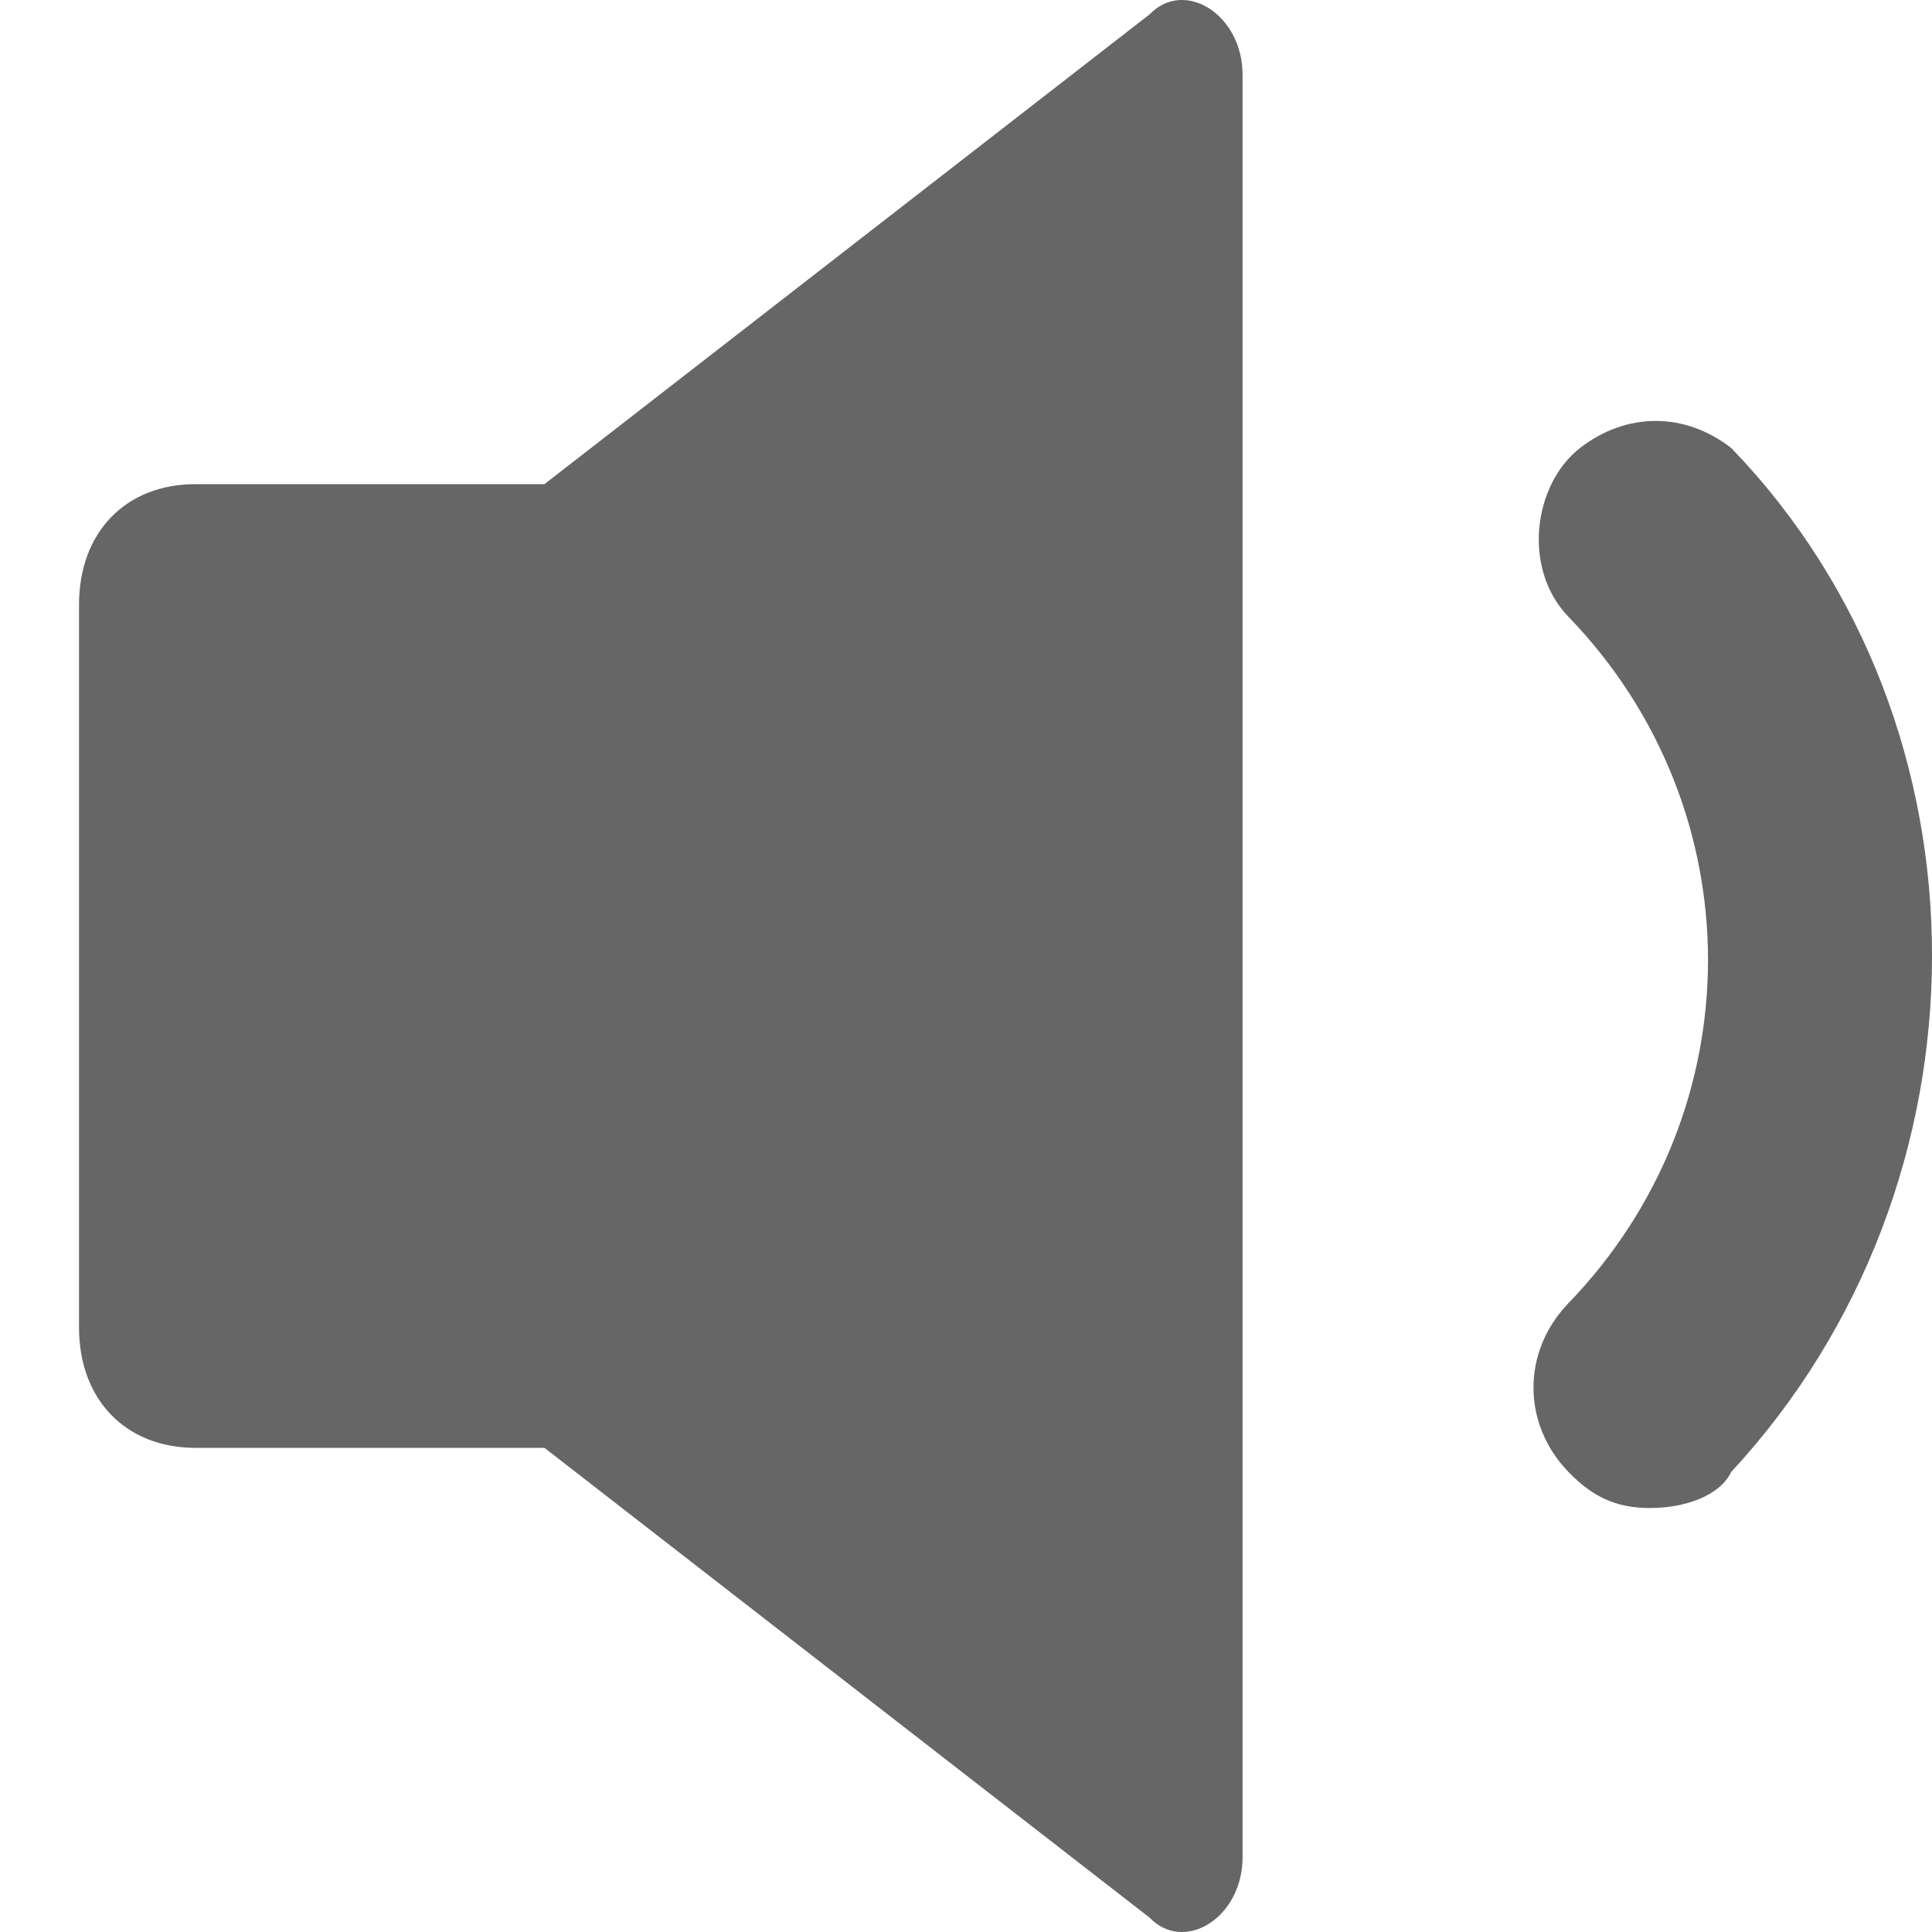 <svg width="20" height="20" viewBox="0 0 20 20" fill="none" xmlns="http://www.w3.org/2000/svg">
<path d="M5.636 14.988L11.9 19.851C12.261 20.225 12.863 19.851 12.863 19.227V0.773C12.863 0.149 12.261 -0.225 11.9 0.149L5.636 5.012M5.636 14.988H2.023C1.3 14.988 0.818 14.489 0.818 13.741V6.259C0.818 5.511 1.3 5.012 2.023 5.012H5.636M17.079 15.611C16.718 15.611 16.477 15.486 16.236 15.237C15.754 14.738 15.754 13.99 16.236 13.491C18.163 11.496 18.163 8.379 16.236 6.384C15.754 5.885 15.875 5.012 16.356 4.638C16.838 4.264 17.441 4.264 17.922 4.638C20.693 7.506 20.693 12.245 17.922 15.237C17.802 15.486 17.441 15.611 17.079 15.611V15.611Z" fill="#666666"/>
</svg>
